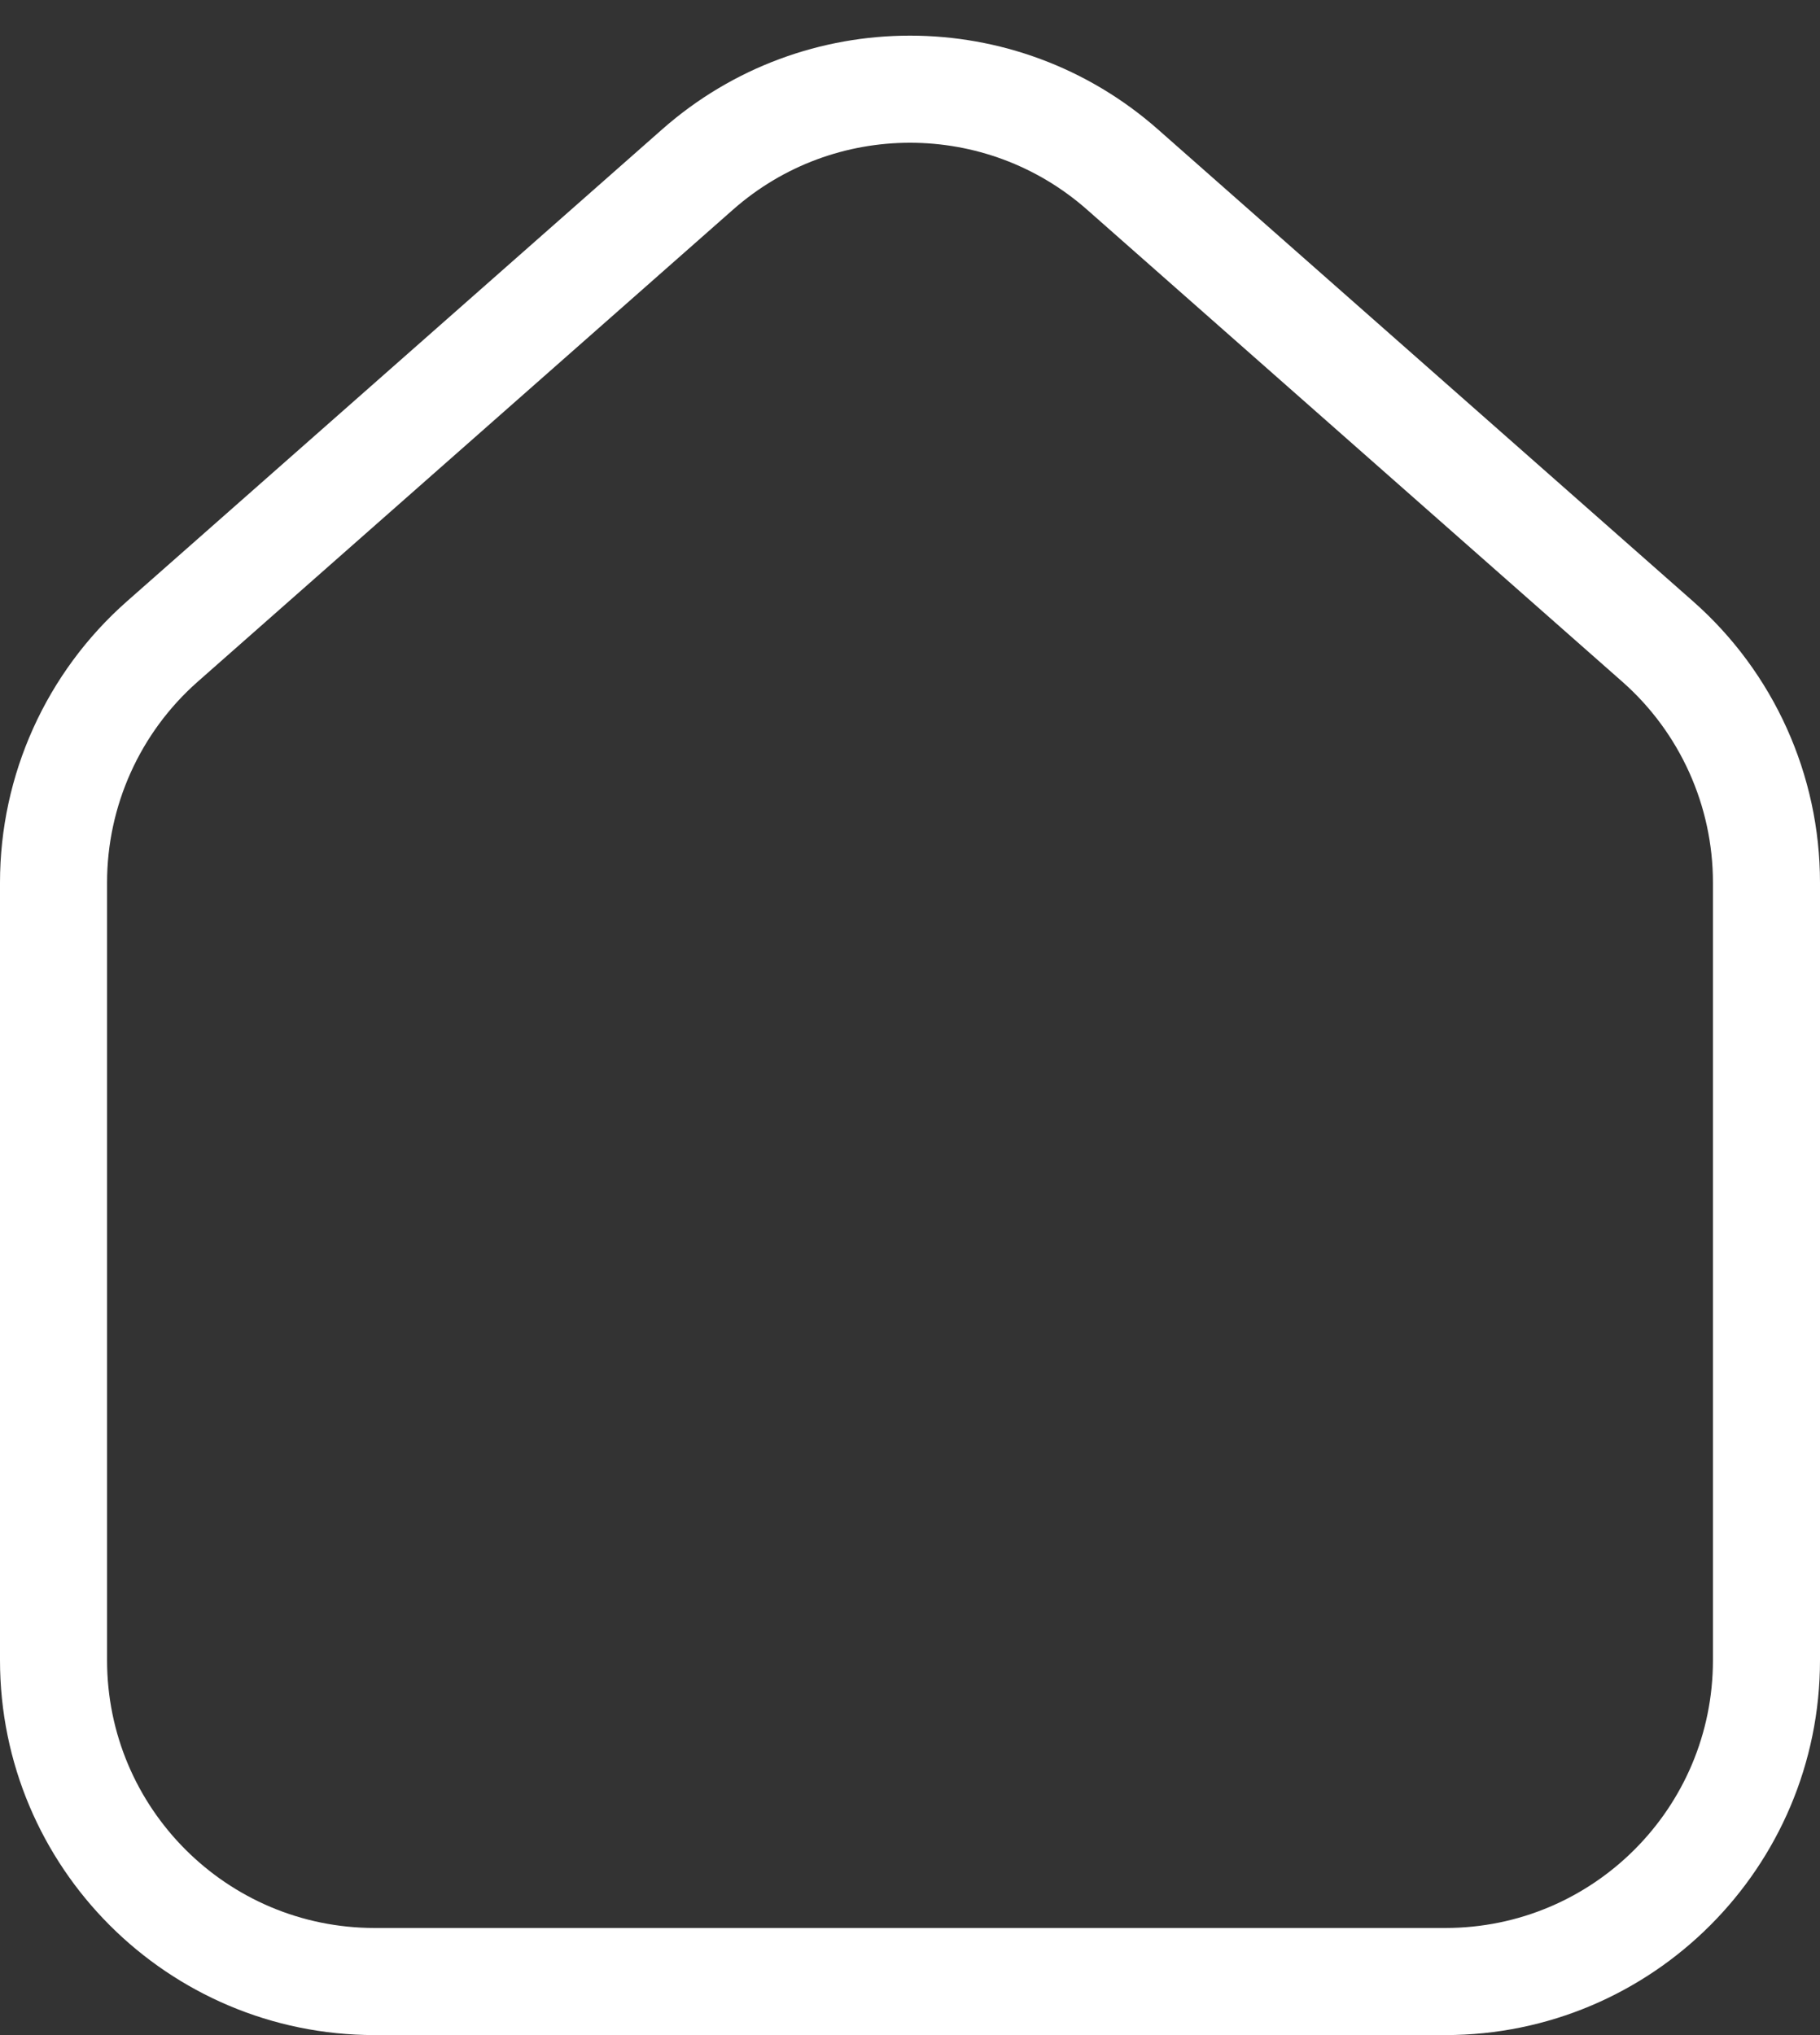 <svg fill="none" height="38" viewBox="0 0 34 38" width="34" xmlns="http://www.w3.org/2000/svg">
    <rect x="0" y="0" width="34" height="38" fill="#333333" stroke="none"/>
    <path
        d="M3.032 11.979C1.74 13.118 1 14.758 1 16.48V31C1 34.314 3.686 37 7 37H27C30.314 37 33 34.314 33 31V16.48C33 14.758 32.26 13.118 30.968 11.979L20.968 3.164C18.7 1.166 15.3 1.166 13.033 3.164L3.032 11.979Z"
        stroke="white" stroke-width="2" />
</svg>
